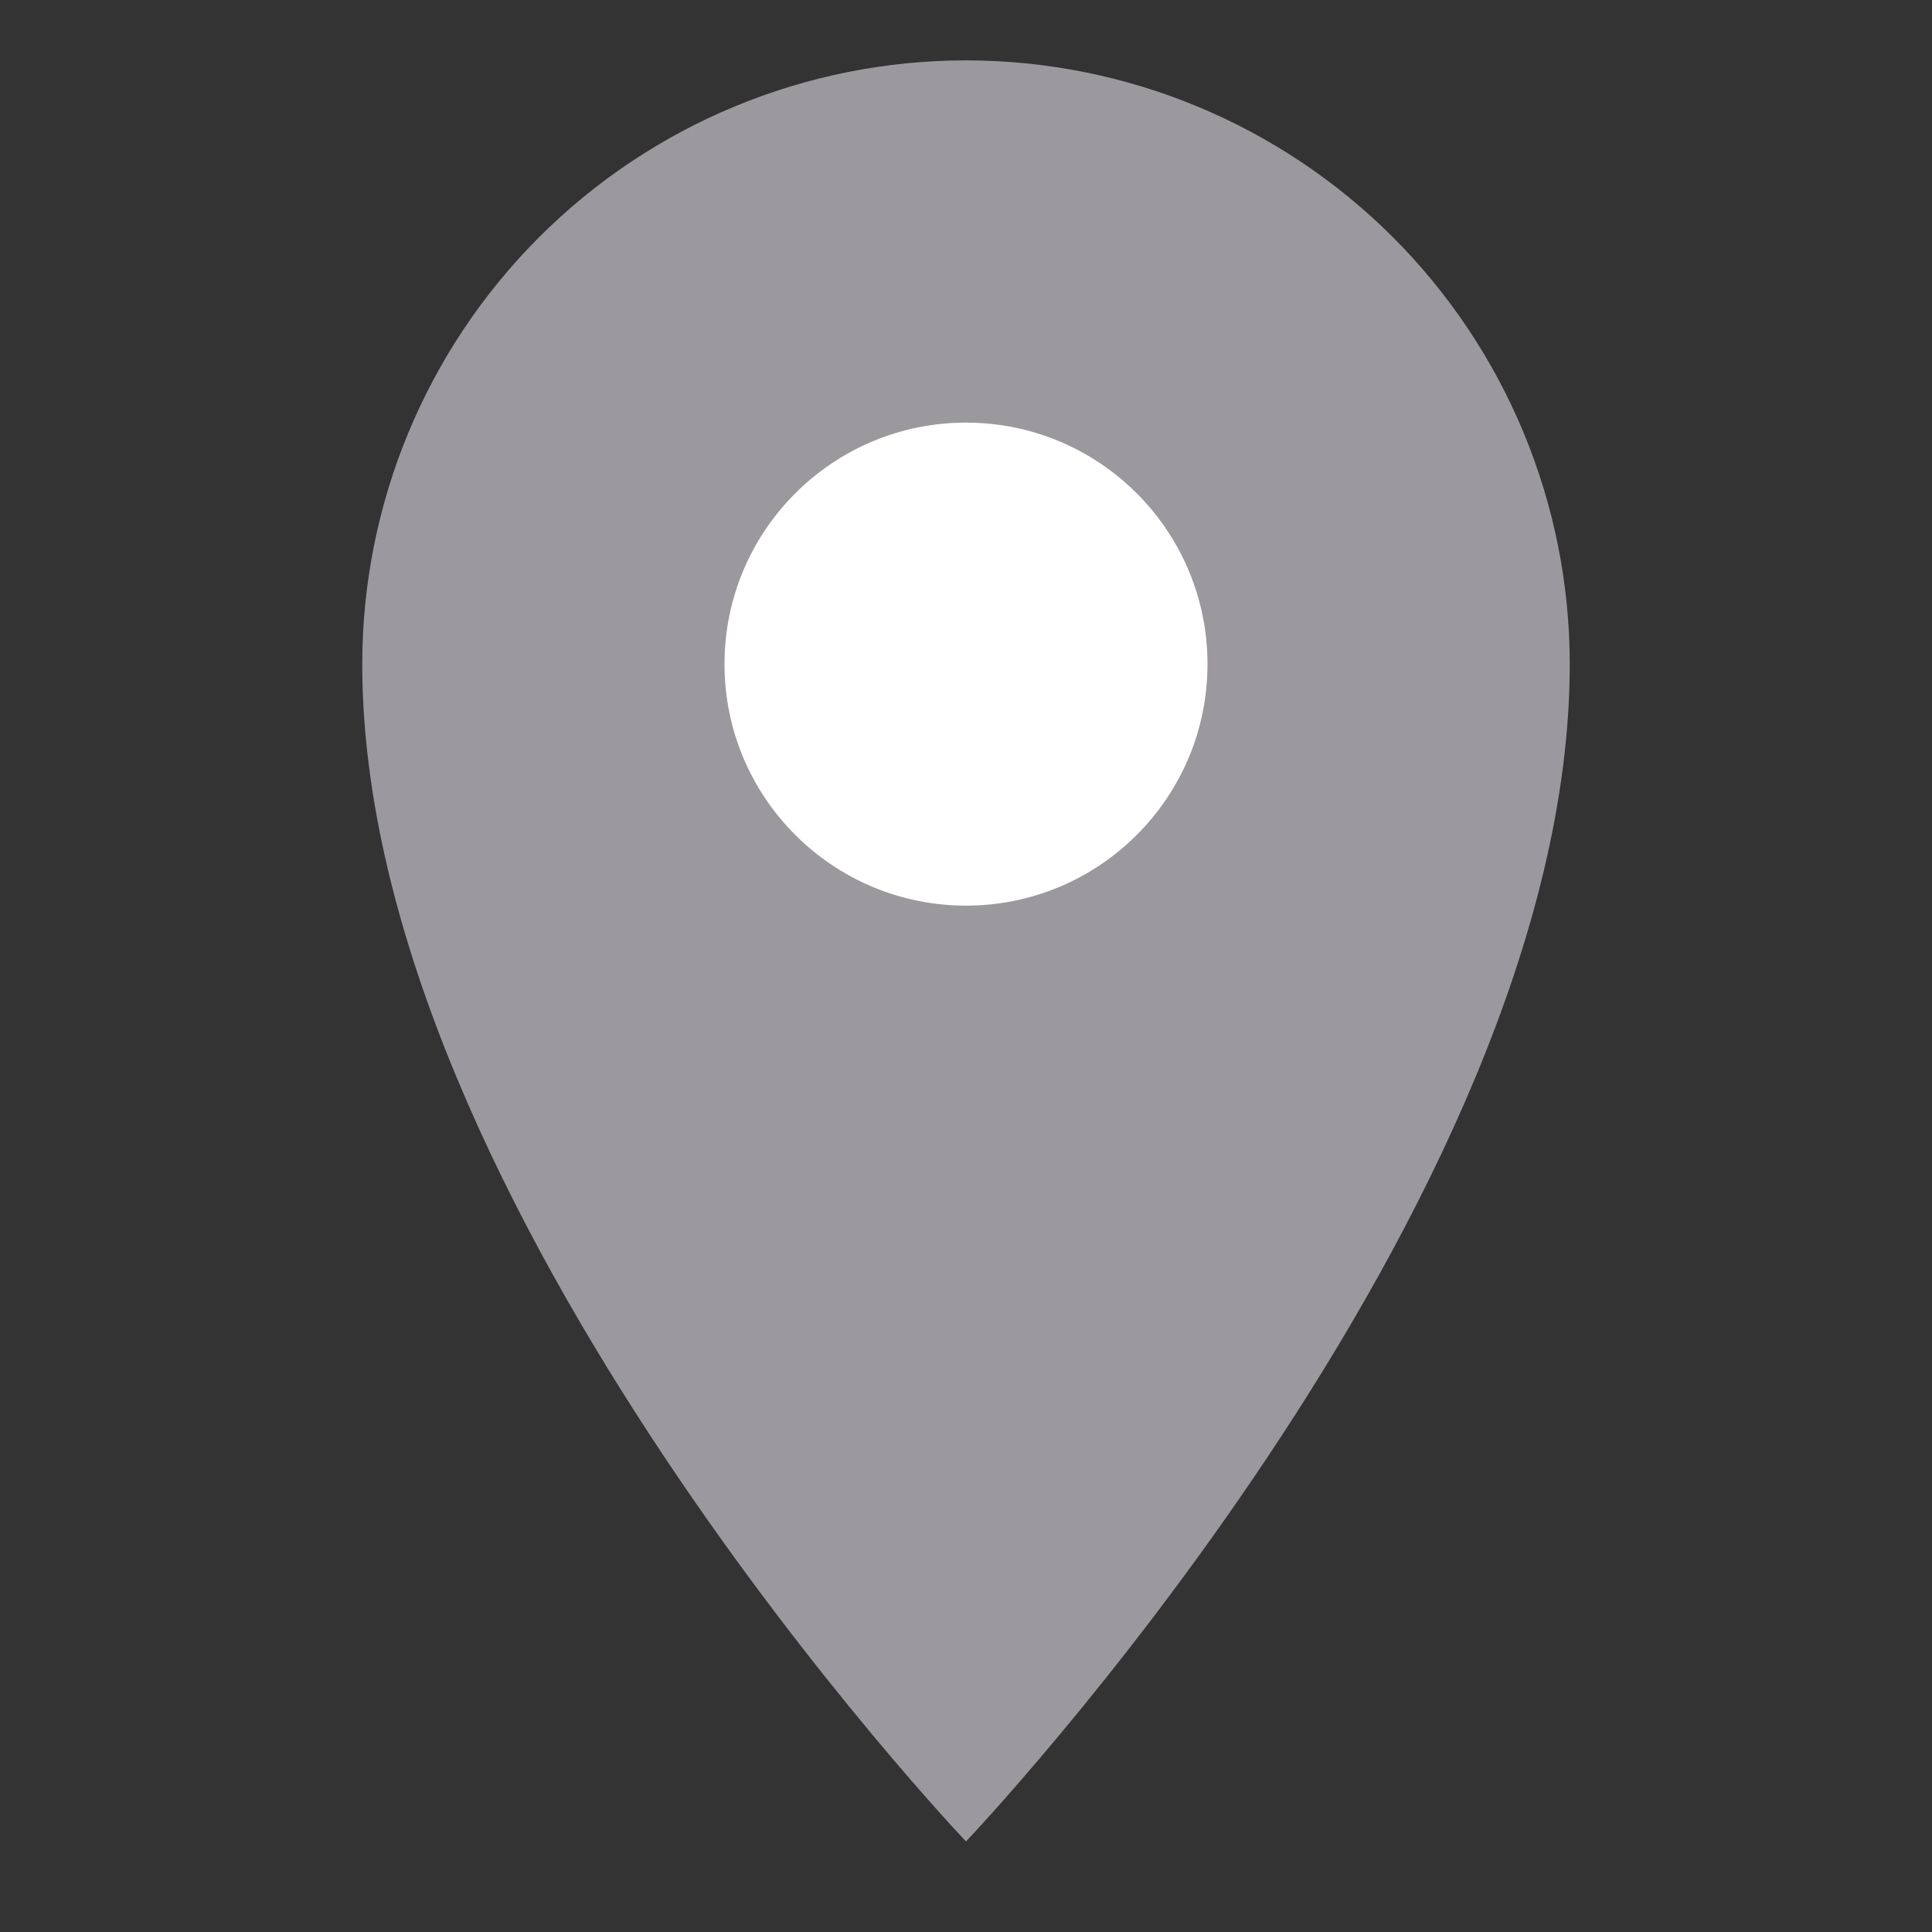 <svg width="32" height="32" viewBox="0 0 32 32" fill="none" xmlns="http://www.w3.org/2000/svg">
<rect x="0" y="0" width="32" height="32" fill="#333333" stroke="none"/>
<path d="M16 1C13.348 1 10.804 2.054 8.929 3.929C7.054 5.804 6 8.348 6 11C6 20 16 30.5 16 30.5C16 30.5 26 20 26 11C26 8.348 24.946 5.804 23.071 3.929C21.196 2.054 18.652 1 16 1V1Z" fill="#9B999E"/>
<path d="M16 15C18.209 15 20 13.209 20 11C20 8.791 18.209 7 16 7C13.791 7 12 8.791 12 11C12 13.209 13.791 15 16 15Z" fill="white"/>
</svg>
